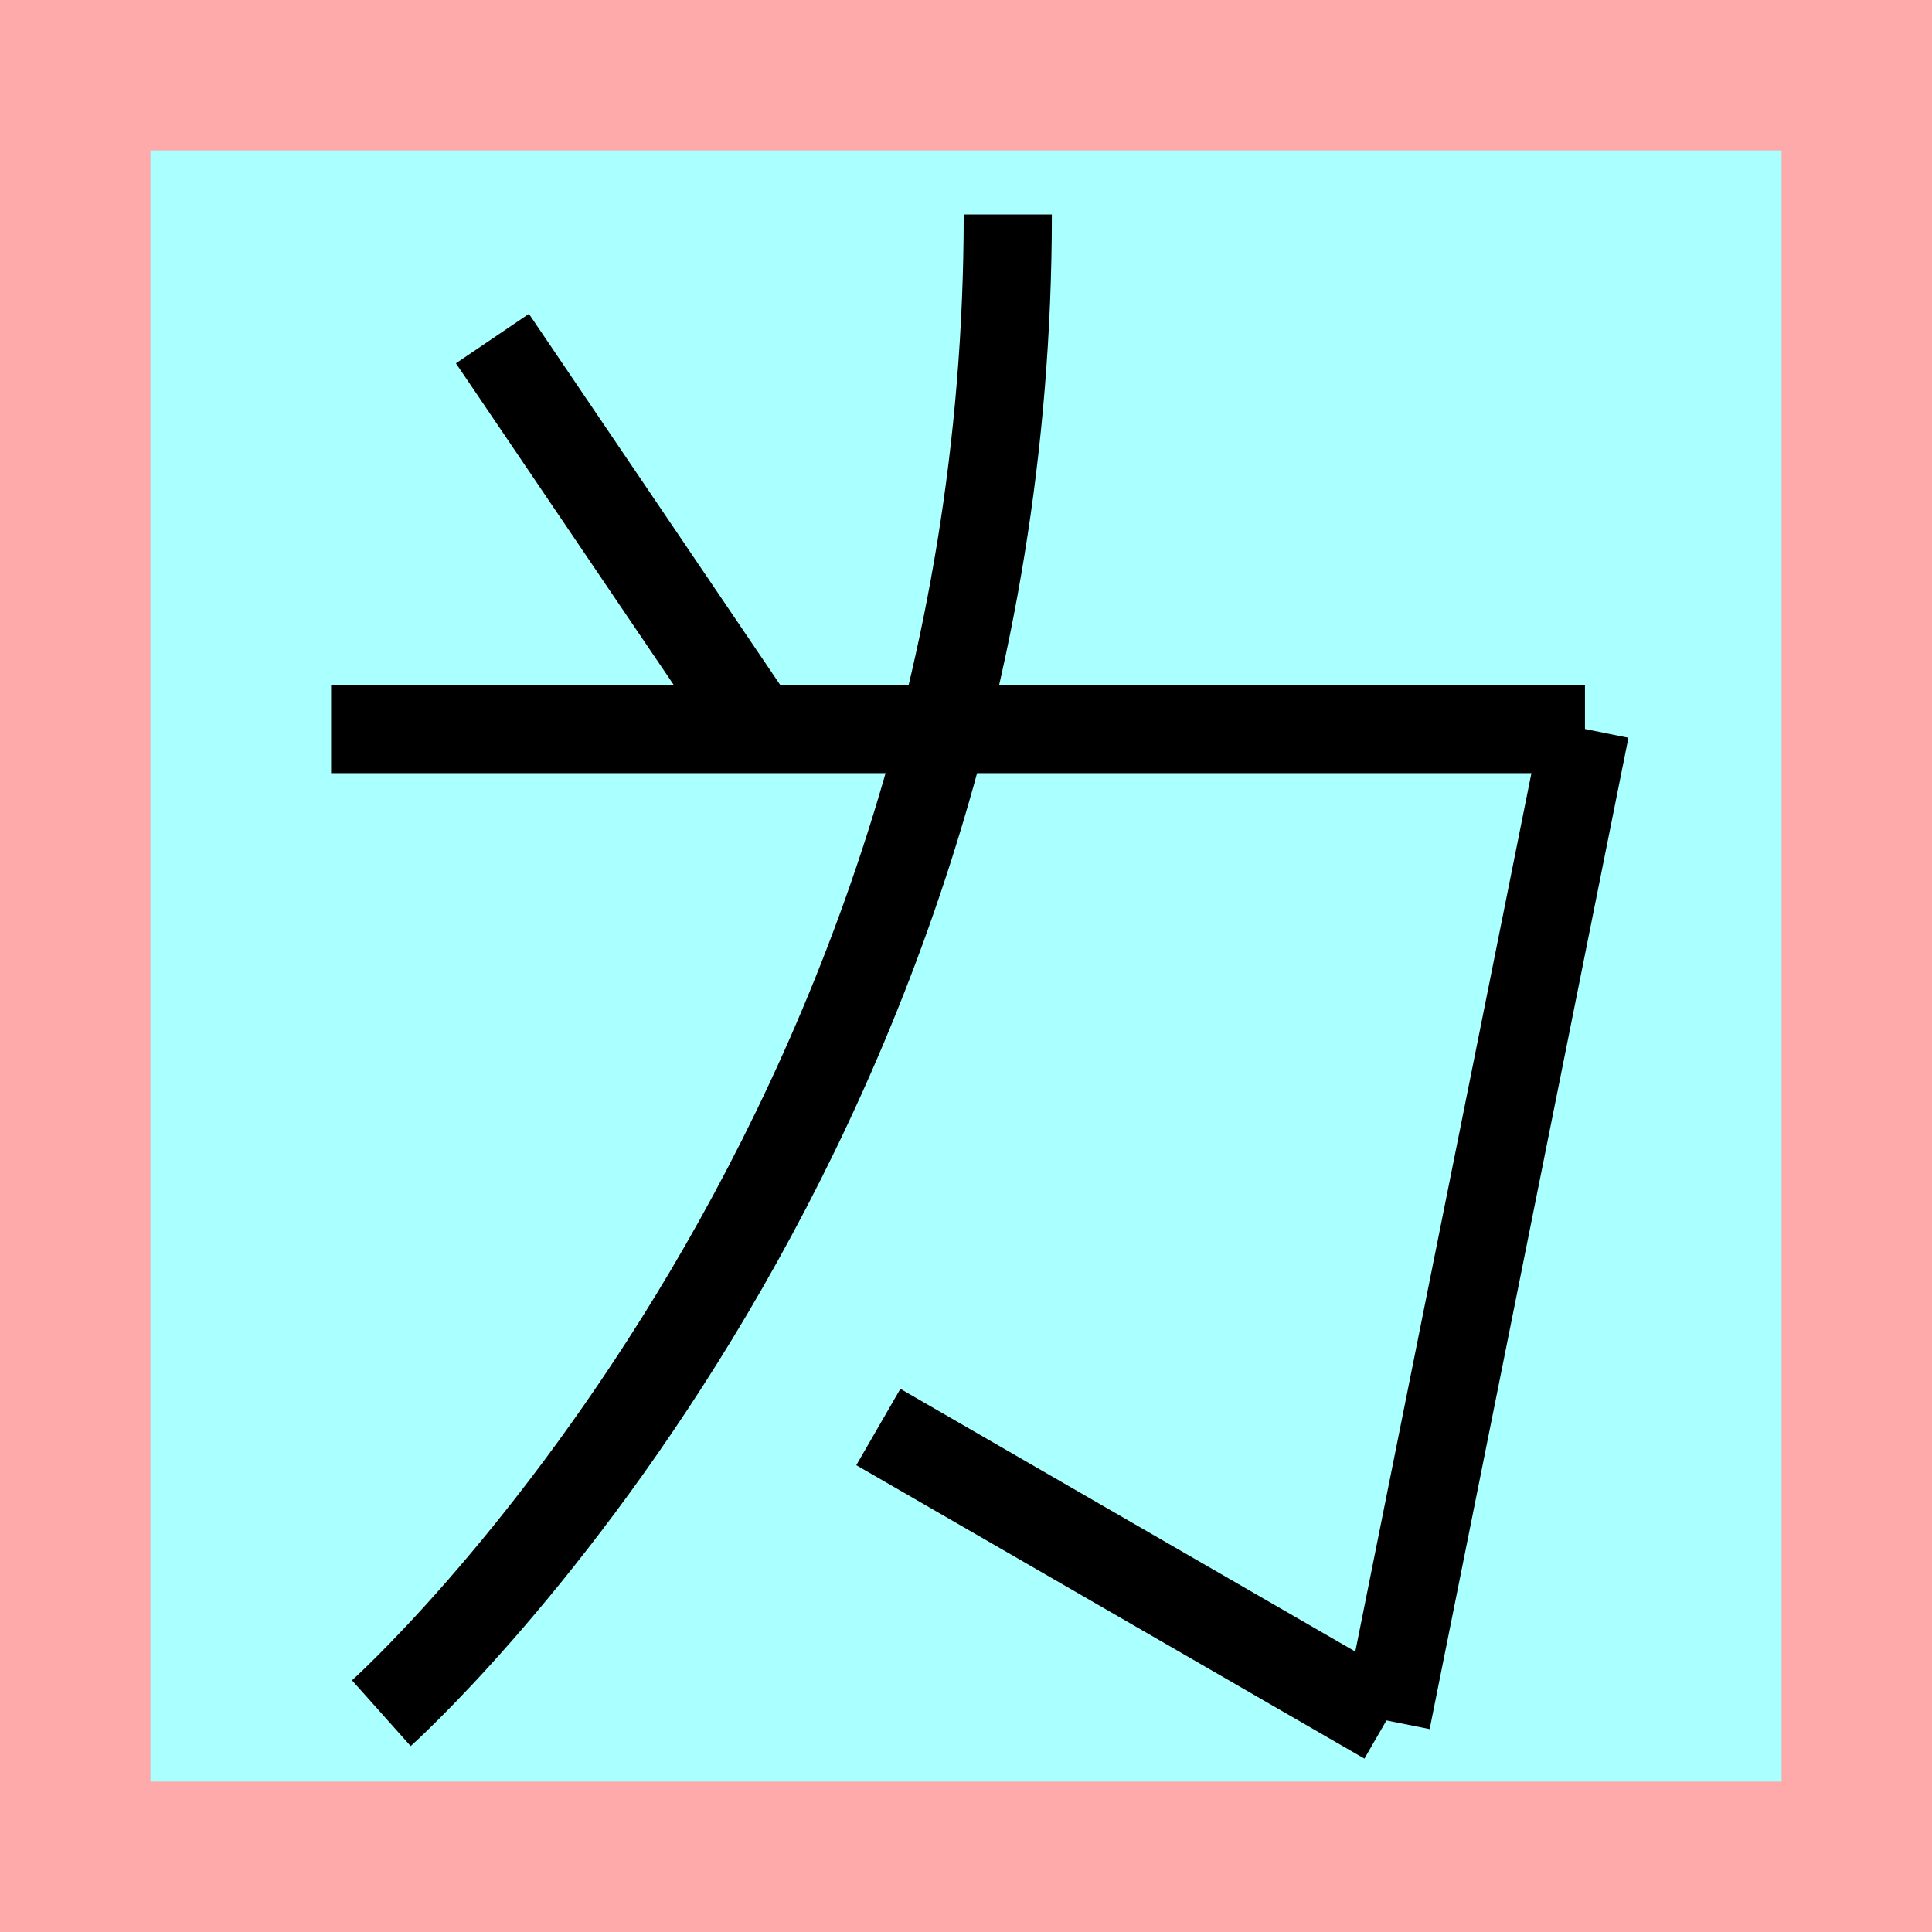 <?xml version="1.0" encoding="UTF-8" standalone="no"?>
<svg
   width="32mm"
   height="32mm"
   version="1.1"
   viewBox="-4 -4 8 8"
   id="svg6003"
   sodipodi:docname="如.svg"
   inkscape:version="1.2-alpha1 (b6a15bbbed, 2022-02-23)"
   xmlns:inkscape="http://www.inkscape.org/namespaces/inkscape"
   xmlns:sodipodi="http://sodipodi.sourceforge.net/DTD/sodipodi-0.dtd"
   xmlns="http://www.w3.org/2000/svg"
   xmlns:svg="http://www.w3.org/2000/svg">
  <defs
     id="defs6007" />
  <sodipodi:namedview
     id="namedview6005"
     pagecolor="#ffffff"
     bordercolor="#999999"
     borderopacity="1"
     inkscape:pageshadow="0"
     inkscape:pageopacity="0"
     inkscape:pagecheckerboard="0"
     inkscape:deskcolor="#d1d1d1"
     inkscape:document-units="mm"
     showgrid="false"
     inkscape:zoom="3.6008138"
     inkscape:cx="48.600125"
     inkscape:cy="61.0973"
     inkscape:window-width="1920"
     inkscape:window-height="1025"
     inkscape:window-x="-8"
     inkscape:window-y="-8"
     inkscape:window-maximized="1"
     inkscape:current-layer="svg6003" />
  <!-- From 獣O15:P16 -->
  <path
     fill="#faa"
     d="m-4 -4 h8v8h-8"
     id="path5986" />
  <path
     fill="#aff"
     d="m-3.377 -3.377 h6.754 v6.754 h-6.754"
     id="path5988" />
  <path
     d="m -2.629,-0.981 5.192,0"
     id="path5992"
     style="fill:none;stroke:#000000;stroke-width:0.365"
     sodipodi:nodetypes="cc" />
  <path
     d="M 2.564,-0.981 1.741,3.124"
     id="path5994"
     style="fill:none;stroke:#000000;stroke-width:0.365"
     sodipodi:nodetypes="cc" />
  <path
     d="M 1.741,3.124 -0.363,1.909"
     id="path5996"
     style="fill:none;stroke:#000000;stroke-width:0.365" />
  <path
     d="m 0.173,-3.112 c 0,3.891 -2.594,6.206 -2.594,6.206"
     id="path6000"
     style="fill:none;stroke:#000000;stroke-width:0.365;stroke-miterlimit:4;stroke-dasharray:none"
     sodipodi:nodetypes="cc" />
  <path
     style="fill:none;stroke:#000000;stroke-width:0.365;stroke-linecap:butt;stroke-linejoin:miter;stroke-miterlimit:4;stroke-dasharray:none;stroke-opacity:1"
     d="m -1.961,-2.598 1.07,1.58"
     id="path16859"
     sodipodi:nodetypes="cc" />
</svg>
